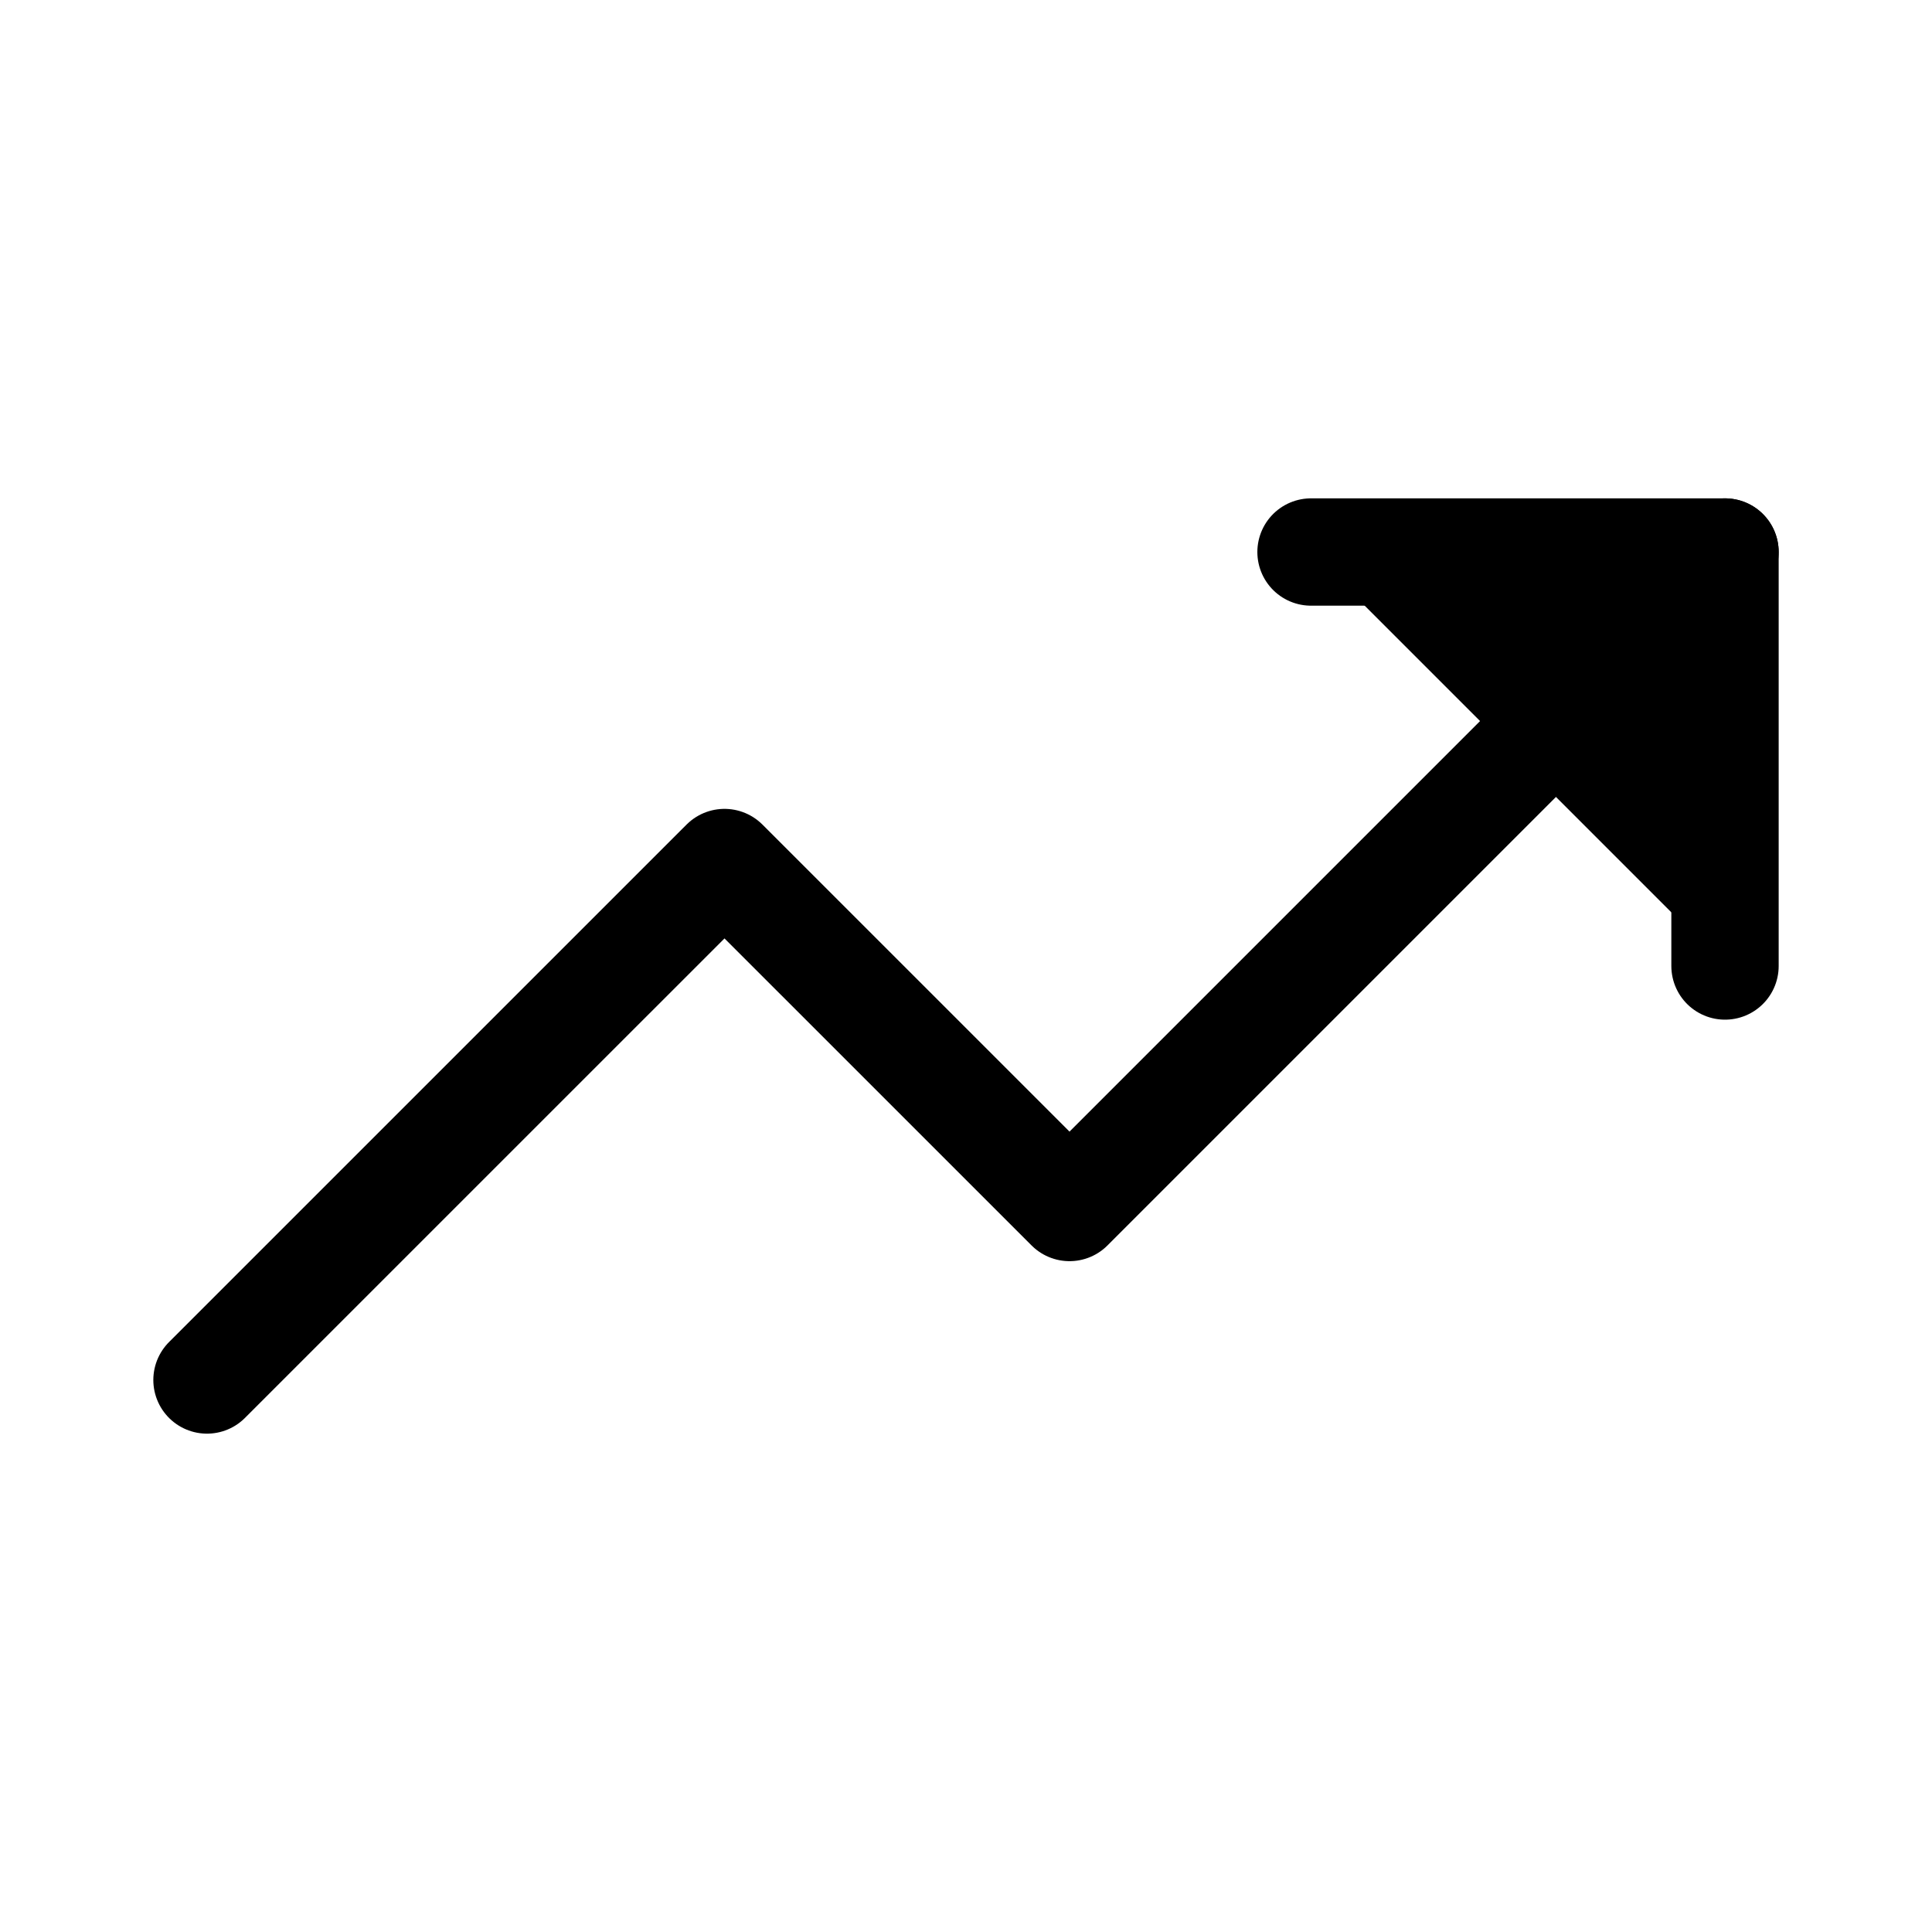 <svg width="36" height="36" viewBox="0 0 36 36" fill="none" xmlns="http://www.w3.org/2000/svg">
<path d="M32.143 10.286L19.929 22.5L13.5 16.072L3.857 25.714" stroke="currentColor" stroke-width="2" stroke-linecap="round" stroke-linejoin="round"/>
<path d="M24.429 10.286H32.143V18" fill="currentColor"/>
<path d="M24.429 10.286H32.143V18" stroke="currentColor" stroke-width="2" stroke-linecap="round" stroke-linejoin="round"/>
</svg>
